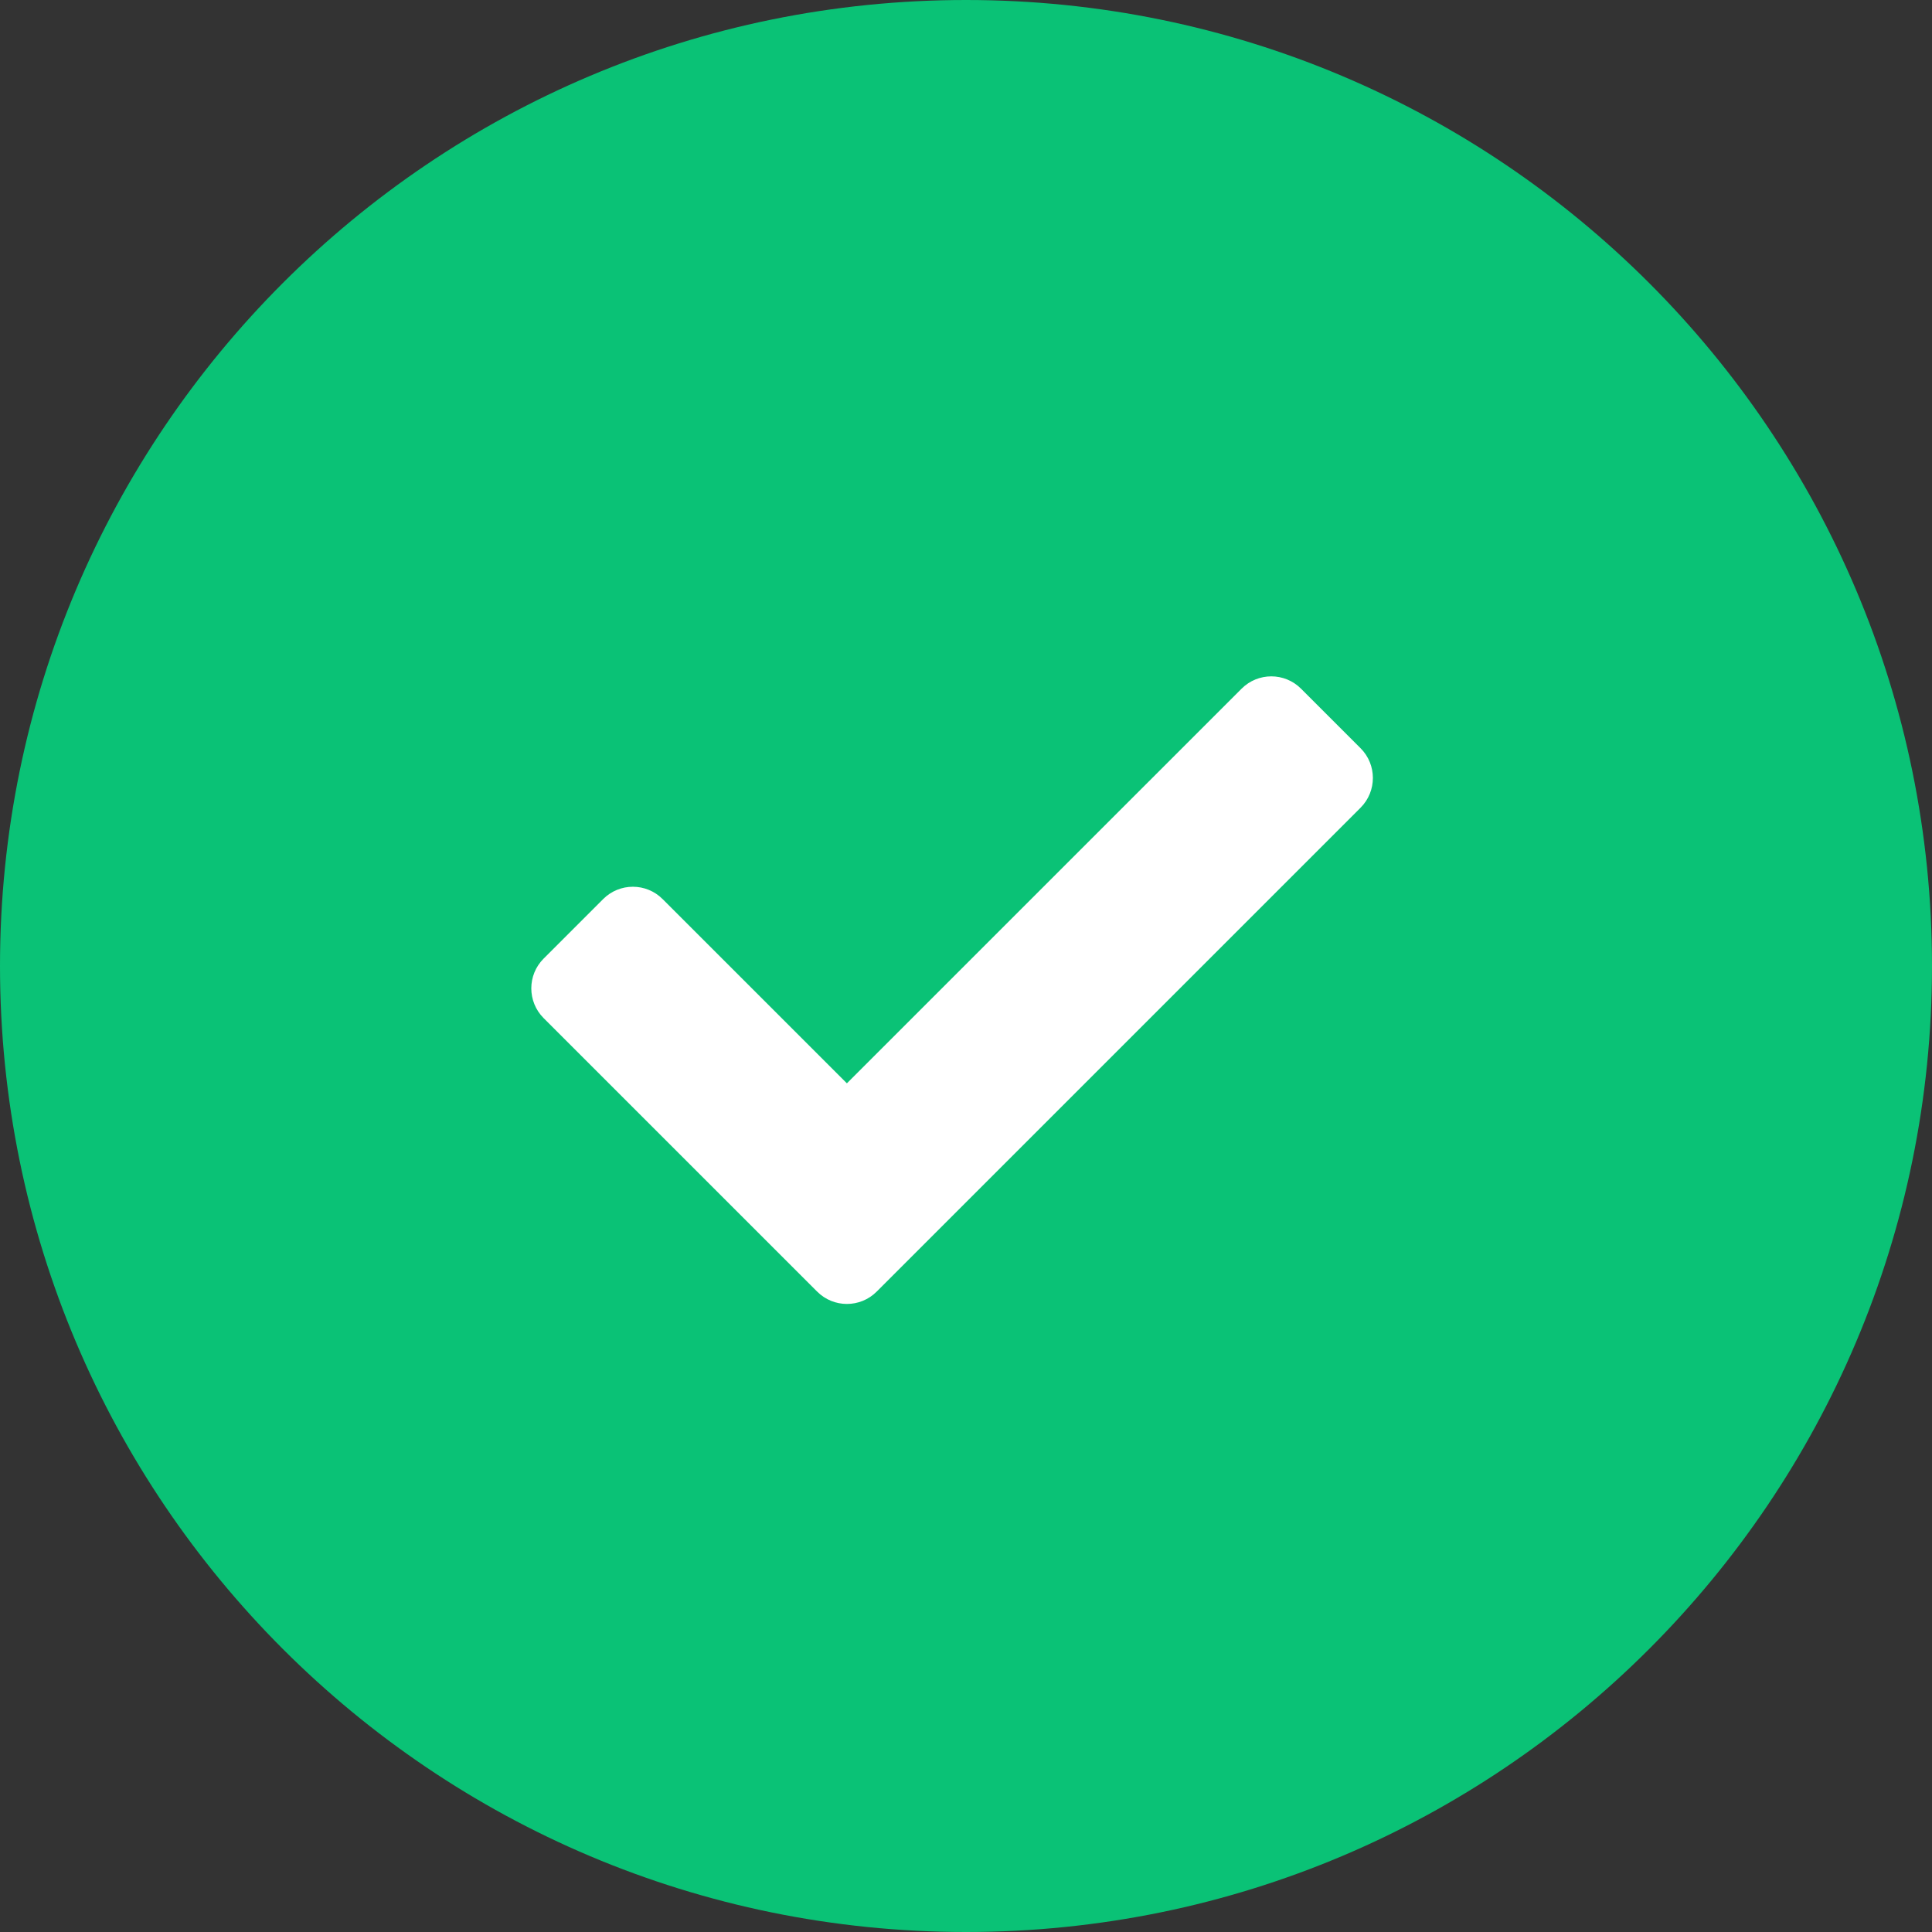 <?xml version="1.0" encoding="UTF-8"?>
<svg width="40px" height="40px" viewBox="0 0 40 40" version="1.1" xmlns="http://www.w3.org/2000/svg" xmlns:xlink="http://www.w3.org/1999/xlink">
    <rect x="0" y="0" width="40" height="40" fill="#333333" stroke="none"/>
    <!-- Generator: Sketch 55.2 (78181) - https://sketchapp.com -->
    <title>completion-manual-y</title>
    <desc>Created with Sketch.</desc>
    <g id="Page-1" stroke="none" stroke-width="1" fill="none" fill-rule="evenodd">
        <g id="completion-manual-y" fill-rule="nonzero">
            <g id="Rectangle-9" fill="#0AC276">
                <path d="M20,0 L20,0 C31.046,0 40,8.954 40,20 L40,20 C40,31.046 31.046,40 20,40 L20,40 C8.954,40 0,31.046 0,20 L0,20 C0,8.954 8.954,0 20,0 Z" id="path-1"></path>
            </g>
            <g id="check-solid-(1)" transform="translate(11, 14)" fill="#FFFFFF">
                <path d="M5.918,12.741 L0.255,7.079 C-0.085,6.738 -0.085,6.187 0.255,5.847 L1.487,4.615 C1.827,4.274 2.379,4.274 2.719,4.615 L6.534,8.429 L14.705,0.259 C15.045,-0.082 15.597,-0.082 15.937,0.259 L17.169,1.491 C17.509,1.831 17.509,2.382 17.169,2.723 L7.15,12.742 C6.81,13.082 6.258,13.082 5.918,12.741 L5.918,12.741 Z" id="Path"></path>
            </g>
        </g>
    </g>
</svg>